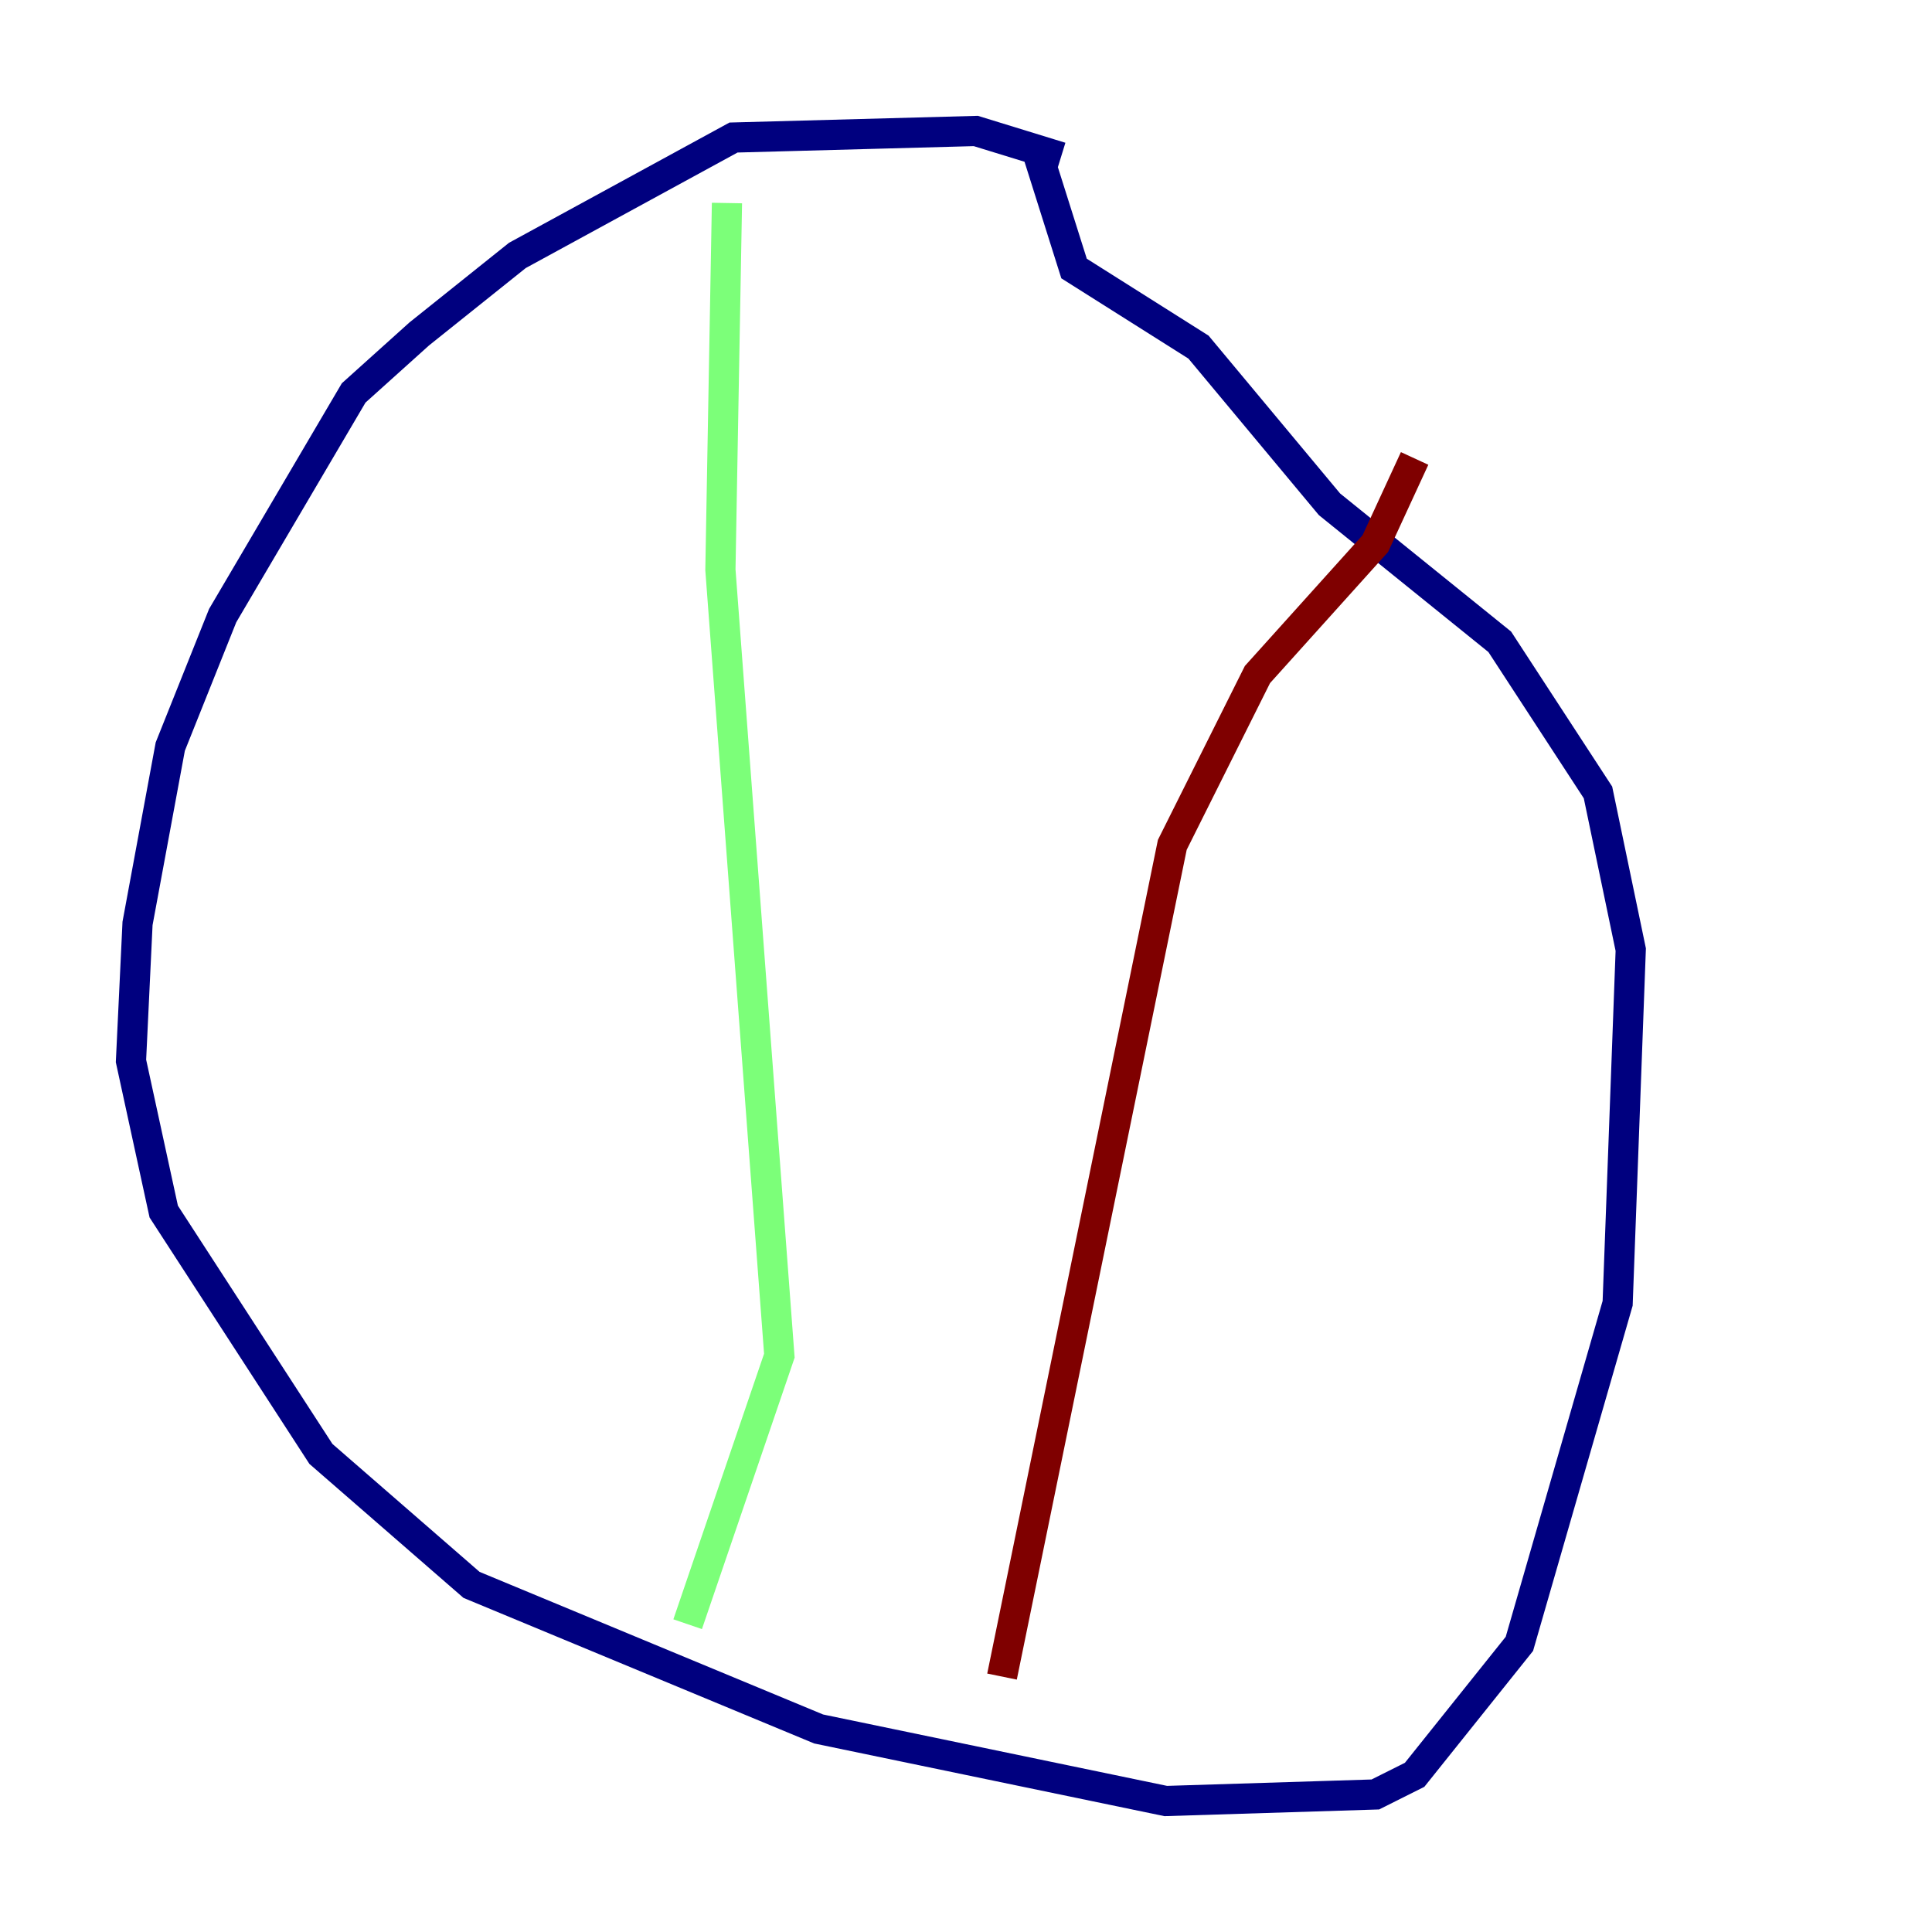 <?xml version="1.0" encoding="utf-8" ?>
<svg baseProfile="tiny" height="128" version="1.2" viewBox="0,0,128,128" width="128" xmlns="http://www.w3.org/2000/svg" xmlns:ev="http://www.w3.org/2001/xml-events" xmlns:xlink="http://www.w3.org/1999/xlink"><defs /><polyline fill="none" points="70.291,10.414 64.651,8.678 48.597,9.112 34.278,16.922 27.77,22.129 23.43,26.034 14.752,40.786 11.281,49.464 9.112,61.18 8.678,70.291 10.848,80.271 21.261,96.325 31.241,105.003 54.237,114.549 77.234,119.322 91.119,118.888 93.722,117.586 100.664,108.909 107.173,86.346 108.041,62.915 105.871,52.502 99.363,42.522 88.081,33.41 79.403,22.997 71.159,17.79 68.556,9.546" stroke="#00007f" stroke-width="2" /><polyline fill="none" points="48.163,13.451 47.729,37.749 51.634,89.817 45.559,107.607" stroke="#7cff79" stroke-width="2" /><polyline fill="none" points="66.386,111.078 77.668,55.973 83.308,44.691 91.119,36.014 93.722,30.373" stroke="#7f0000" stroke-width="2" /></svg>